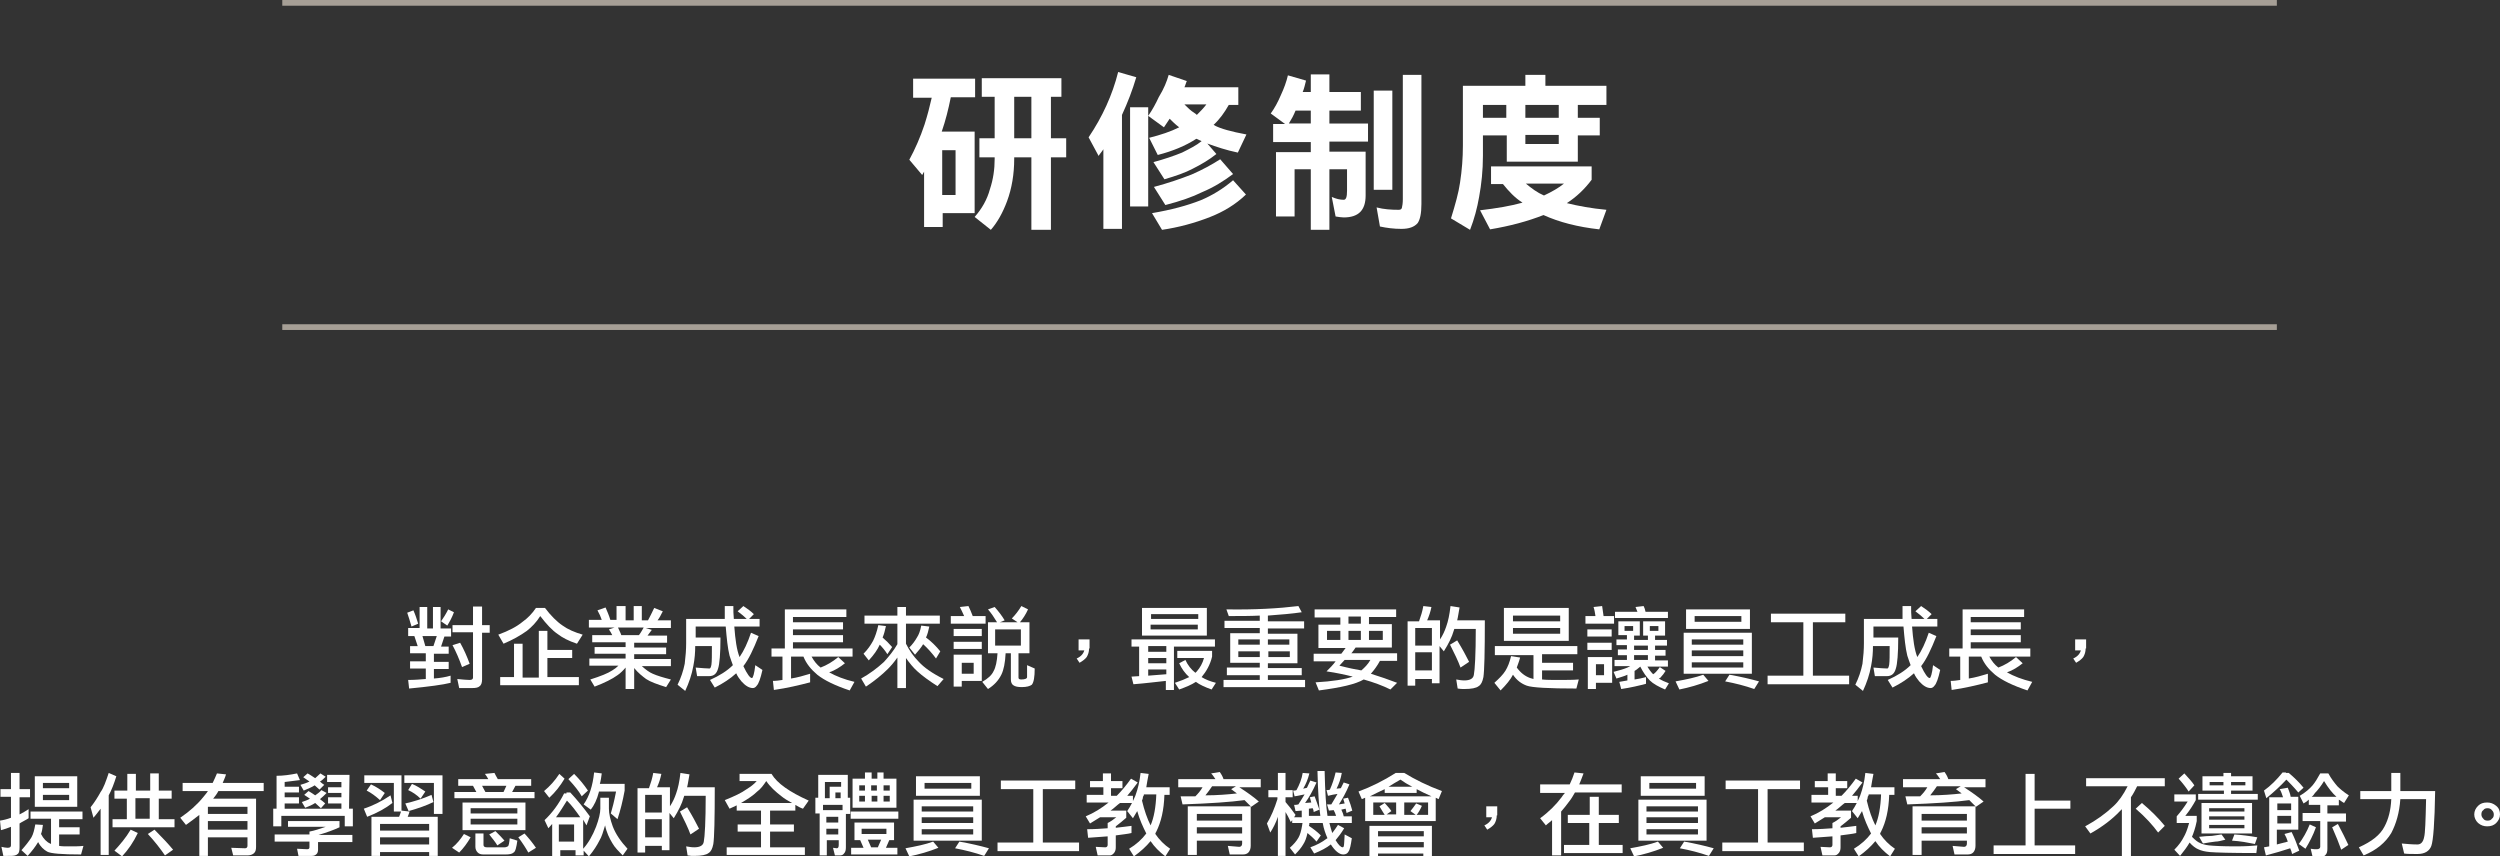 <?xml version="1.0" encoding="UTF-8"?>
<!-- Generator: Adobe Illustrator 21.0.2, SVG Export Plug-In . SVG Version: 6.00 Build 0)  -->
<svg version="1.1" id="圖層_1" xmlns="http://www.w3.org/2000/svg" xmlns:xlink="http://www.w3.org/1999/xlink" x="0px" y="0px" width="524.3px" height="179.6px" viewBox="0 0 524.3 179.6" style="enable-background:new 0 0 524.3 179.6;" xml:space="preserve">
<rect x="0" y="0" width="524.3" height="179.6" fill="#333333" stroke="none"/>
<style type="text/css">
	.st0{fill:#FFFFFF;}
	.st1{fill:#A69F96;}
</style>
<g>
	<g>
		<path class="st0" d="M191.4,16.5h13.1v3.9h-5.1c-0.5,2.5-1.1,4.9-1.9,7.2h6.9v17.1h-6.7v2.9h-3.9V36c-0.1,0.2-0.3,0.5-0.4,0.7    l-2.7-3.2c1.2-2.2,2.3-4.7,3.2-7.4c0.6-1.9,1.1-3.8,1.5-5.6h-3.9V16.5z M197.6,40.9h2.8v-9.4h-2.8V40.9z M205.9,16.4h16.7v3.9    h-2.2V29h3.2v4h-3.2v15.2h-4.1V33h-3.6v0.3c0,3.2-0.5,6.2-1.5,8.9c-0.9,2.4-2,4.4-3.4,6l-3.4-2.7c1.5-1.7,2.6-3.6,3.2-5.8    c0.7-2.1,1-4.2,1-6.4V33h-3.2v-4h3.2v-8.7h-2.7V16.4z M216.3,29v-8.7h-3.6V29H216.3z"/>
		<path class="st0" d="M234.5,15.1l3.8,1.1c-0.8,2.7-1.8,5.3-3,7.9V48h-3.9V31.3c-0.3,0.5-0.7,0.9-1,1.4l-2.1-3.9    C231.2,24.5,233.3,19.9,234.5,15.1z M237,22.5h3.8v20.8H237V22.5z M245.1,15.7l3.8,1.3c-0.2,0.4-0.3,0.9-0.5,1.3h11.3v3.7h-2    c-0.9,1.6-1.9,3-3.2,4.2c0.1,0,0.2,0,0.2,0.1c1.3,0.7,3.5,1.3,6.7,1.9l-1.8,3.8c-2.4-0.5-4.5-1.2-6.4-1.9c0,0,0,0,0,0l1.9,2.2    c-1.5,1.2-3.2,2.2-5,3.1c-1.5,0.8-3.5,1.5-5.9,2.2l-2.3-3.6c2.2-0.6,4.3-1.3,6-2c1.6-0.8,3-1.5,4.1-2.4c-0.4-0.2-0.7-0.3-1.1-0.5    c-2.3,1.5-5,2.6-8.1,3.4l-1.8-3.6c2.4-0.6,4.5-1.3,6.3-2.2c-0.8-0.6-1.4-1.2-2-1.8c-0.4,0.6-0.8,1.2-1.2,1.8l-3.3-2.4    c0.9-1.3,1.6-2.6,2.2-3.9C244.1,18.6,244.7,17.1,245.1,15.7z M258.6,37.8l2.7,3c-2.2,2.1-4.7,3.6-7.5,4.7    c-3.3,1.3-6.7,2.2-10.1,2.7l-2.1-3.5c4.1-0.7,7.4-1.6,10.2-2.7C254.2,41,256.5,39.6,258.6,37.8z M255.9,33.4l2.7,3.1    c-2,1.5-4.1,2.8-6.5,3.8c-2,1-4.6,1.9-7.7,2.7l-2.4-3.8c3-0.8,5.6-1.7,7.9-2.6C252.2,35.6,254.2,34.5,255.9,33.4z M248.4,21.9    c0.7,0.7,1.3,1.3,2.1,1.8c0.2,0.1,0.4,0.3,0.5,0.4c0.7-0.7,1.4-1.4,2-2.2H248.4z"/>
		<path class="st0" d="M270.1,15.8l3.8,1.1c-0.2,0.8-0.4,1.7-0.7,2.4h1.7v-3.7h3.9v3.7h6.6v3.9h-6.6v2.7h8.1v3.8h-8.1v2.1h7.6V41    c0,3.1-1.5,4.6-4.6,4.6c-0.5,0-1-0.1-1.7-0.2l-0.8-4.1c0.9,0.4,1.7,0.6,2.5,0.6c0.5,0,0.7-0.6,0.7-1.9v-4.5h-3.7v12.7h-3.9V35.5    h-3.4v9.9h-3.9V31.9h7.3v-2.1H267v-3.8h2.5l-3-2.2c0.8-1.1,1.5-2.4,2.1-3.8C269.3,18.5,269.8,17.1,270.1,15.8z M274.9,25.9v-2.7    h-3.2c-0.4,1-0.9,1.9-1.4,2.7H274.9z M288.1,19h3.9v20.8h-3.9V19z M294.2,15.7h3.9v27.1c0,2-0.3,3.3-0.8,4    c-0.7,0.8-1.8,1.2-3.4,1.2c-1.6,0-3.1-0.2-4.5-0.5l-0.7-4c1.5,0.4,3.1,0.5,4.6,0.5c0.4,0,0.6-0.1,0.7-0.4c0.1-0.4,0.2-1,0.2-1.8    V15.7z"/>
		<path class="st0" d="M319.9,15.7h4.2V18h12.8v4h-6v2.7h4.6v3.7h-4.6v5.5h-14.9v-5.5H311v4.3c0,3-0.3,5.9-0.8,8.6    c-0.4,2.3-1,4.6-1.9,6.9l-4-2.4c0.9-2.9,1.6-5.4,1.9-7.5c0.4-2.6,0.6-5.2,0.6-7.8V18h13.1V15.7z M315.2,38.6h-2.5v-3.7h21.1v2.8    c-1.5,2-3.2,3.6-5.2,4.9c2.4,0.6,5.1,1.1,8.3,1.4l-1.5,4.1c-4.5-0.5-8.4-1.5-11.7-3c-3.3,1.3-7,2.3-11.2,3l-2.1-4    c3.4-0.4,6.4-0.9,8.9-1.6C317.7,41.5,316.4,40.1,315.2,38.6z M315.9,24.7V22H311v2.7H315.9z M326.9,24.7V22h-7v2.7H326.9z     M319.9,28.3v1.9h7v-1.9H319.9z M323.8,41c1.7-0.8,3.1-1.6,4.2-2.5H320C321.2,39.5,322.4,40.4,323.8,41z"/>
	</g>
	<g>
		<g>
			<path class="st0" d="M86.7,128c0.4,0.9,0.7,1.8,1,2.8l-1.4,0.6c-0.3-1.1-0.6-2-0.9-2.9L86.7,128z M88,127.3h1.6v4.5h1.2v-4.5h1.6     v4.5h2.2v1.7h-1.4l-0.7,2.1h1.6v1.5H91v1.7h3.1v1.5H91v2c1.3-0.1,2.5-0.3,3.5-0.6v1.5c-1.6,0.4-4.5,0.8-8.7,1.2l-0.2-1.8     c1.3,0,2.5-0.1,3.7-0.2v-2.2H86v-1.5h3.3V137H86v-1.5h1.6l-0.7-2.1h-1.3v-1.7H88V127.3z M89.2,135.5h1.7l0.7-2.1h-3L89.2,135.5z      M94,127.8l1.2,0.6c-0.4,1.1-0.9,2-1.4,2.8l-1.3-0.9C93,129.6,93.5,128.8,94,127.8z M96.5,134.8c0.8,1.4,1.4,2.8,2,4.4l-1.6,0.7     c-0.6-1.7-1.3-3.3-2-4.6L96.5,134.8z M94.9,131.1h4.3v-3.9h1.9v3.9h1.6v1.6h-1.6v9.8c0,0.7-0.2,1.2-0.5,1.4     c-0.3,0.3-0.8,0.4-1.6,0.4h-2.7l-0.4-1.9c1.1,0.1,1.9,0.2,2.6,0.2c0.5,0,0.7-0.2,0.7-0.5v-9.5h-4.3V131.1z"/>
			<path class="st0" d="M113.3,127.5h1c1.2,1.6,2.5,2.9,3.7,3.7c1.1,0.8,2.5,1.4,4.2,1.9L121,135c-1.8-0.6-3.1-1.3-4-2     c-1.2-0.8-2.4-2.1-3.7-3.8c-0.8,1.3-1.8,2.3-2.8,3.1c-1.4,1-3,1.9-4.9,2.7l-1.1-1.9c2.2-0.8,3.9-1.7,5.1-2.7c1-0.7,2-1.7,2.8-2.9     H113.3z M112.9,132.3h1.9v4h5.2v1.7h-5.2v4h6.6v1.7h-16.5V142h2.9V135h1.8v7.1h3.4V132.3z"/>
			<path class="st0" d="M129.5,127.1h1.7v3h1.7v-3h1.7v3h1.3c0.4-0.7,0.8-1.6,1.3-2.6l1.8,0.7c-0.4,0.8-0.7,1.4-1.1,1.9h2.8v1.6     h-5.3l1.3,0.4c-0.3,0.4-0.6,0.8-0.9,1.2h4.1v1.5H133v1h6.7v1.4H133v1h7.7v1.5h-6.1c0.9,0.8,1.6,1.3,2.3,1.6     c0.9,0.4,2.2,0.8,3.8,1.2l-1,1.6c-1.9-0.6-3.3-1.1-4.2-1.7c-0.8-0.6-1.7-1.3-2.5-2.3v4.4h-1.8V140c-0.5,0.6-1.1,1.2-1.7,1.6     c-1.1,0.8-2.7,1.6-4.8,2.4l-0.9-1.5c2.2-0.7,3.7-1.3,4.6-1.9c0.5-0.3,0.9-0.6,1.3-1h-6.1v-1.5h7.6v-1h-6.5v-1.4h6.5v-1h-7v-1.5     h4.2c-0.2-0.4-0.4-0.8-0.7-1.2l1.2-0.4h-5.4v-1.6h2.7c-0.2-0.6-0.5-1.3-0.9-2l1.7-0.6c0.3,0.7,0.7,1.6,1,2.6h1.3V127.1z      M130.3,133.2h3.7c0.4-0.5,0.7-1.1,1-1.6h-5.4C129.8,132.1,130.1,132.6,130.3,133.2z"/>
			<path class="st0" d="M159.3,129.7v1.7h-5.3c0.2,2.7,0.5,4.9,1.1,6.4c0.9-1.3,1.7-3,2.4-5.1l1.6,0.7c-1.1,2.8-2.1,4.9-3.2,6.3     c0.8,1.7,1.4,2.5,1.8,2.5c0.2,0,0.5-0.9,0.7-2.7l1.5,1c-0.4,1.8-0.8,2.9-1.2,3.3c-0.2,0.3-0.5,0.5-0.8,0.5     c-0.8,0-1.6-0.5-2.4-1.4c-0.4-0.5-0.8-1-1.1-1.7c-1.2,1.1-2.7,2.1-4.5,3l-1-1.6c2-0.9,3.6-1.9,4.8-3.1c-0.2-0.6-0.5-1.3-0.7-2     c-0.4-1.6-0.6-3.7-0.8-6.1h-6.3v2.3h5.2c0,3.4-0.2,5.6-0.5,6.5c-0.3,1.1-0.9,1.6-1.9,1.6h-2.5l-0.3-1.8c1.3,0.1,2.2,0.2,2.9,0.2     c0.2,0,0.3-0.3,0.4-0.8c0.1-0.7,0.1-2,0.1-3.9h-3.5c0,1.3-0.1,2.7-0.4,4.2c-0.3,1.7-0.9,3.5-1.7,5.2l-1.6-1.3     c0.7-1.4,1.2-2.9,1.5-4.4c0.2-1.6,0.3-3,0.3-4.3v-5.1h8.1c0-0.8,0-1.7,0-2.7h1.8c0,0.9,0,1.8,0.1,2.7h2.7c-0.5-0.5-1.1-1-1.9-1.6     l1.2-1.1c0.9,0.6,1.6,1.1,2.2,1.7l-1,1H159.3z"/>
			<path class="st0" d="M177.5,127.7v1.7h-11.2v1.1h10.5v1.5h-10.5v1.2h10.5v1.5h-10.5v1.3h12.5v1.7h-8.6c0.5,0.9,1.1,1.7,1.9,2.3     c1.3-0.5,2.5-1.2,3.7-2.2l1.4,1.3c-1,0.8-2.1,1.5-3.3,1.9c1.4,0.8,3.2,1.5,5.3,2l-1,1.8c-3-1-5.3-2.1-6.8-3.3     c-1.3-1.1-2.3-2.3-2.9-3.8h-2.6v4.6c1.3-0.2,2.7-0.6,4-1v1.8c-2.3,0.6-4.8,1.2-7.6,1.6l-0.2-1.9c0.7,0,1.3-0.1,2-0.2v-4.9h-2.3     v-1.7h2.8v-8.2H177.5z"/>
			<path class="st0" d="M181.3,129.1h6.9v-1.8h1.8v1.8h7.1v1.7h-7.1v4.2c0.7,1.4,1.6,2.7,2.7,3.8c1.1,1.2,2.8,2.4,5.2,3.6l-1.3,1.5     c-1.7-1.1-3.1-2.1-4.2-3.1c-0.9-0.8-1.7-1.8-2.4-2.8v6.3h-1.8v-6.4c-0.7,1-1.4,1.8-2,2.4c-1.2,1.2-2.8,2.5-4.6,3.7l-1-1.7     c1.8-1,3.4-2.2,4.8-3.5c1-1.1,2-2.3,2.8-3.7v-4.3h-6.9V129.1z M184.2,131.1l1.6,0.2c-0.2,0.9-0.4,1.7-0.7,2.4     c0.7,0.6,1.4,1.3,2,2l-1,1.5c-0.5-0.8-1.1-1.5-1.6-2c-0.5,1.1-1.2,2.1-2.3,3.3l-1.1-1.4c0.9-0.9,1.5-1.8,2-2.7     C183.5,133.6,183.9,132.5,184.2,131.1z M193.2,131.2l1.7,0.2c-0.2,0.9-0.4,1.7-0.7,2.3c1.1,0.8,2.1,1.8,3,2.9l-0.9,1.5     c-0.9-1.2-1.8-2.2-2.7-3c-0.4,0.7-1,1.4-1.7,2.2l-1.2-1.5c0.7-0.7,1.2-1.4,1.6-2.1C192.7,133.1,193,132.3,193.2,131.2z"/>
			<path class="st0" d="M203.1,127.1c0.3,0.6,0.6,1.3,0.9,2.1h2.7v1.6h-7.3v-1.6h2.8c-0.3-0.7-0.6-1.3-0.9-1.9L203.1,127.1z      M200,131.9h5.9v1.5H200V131.9z M200,134.6h5.9v1.5H200V134.6z M205.9,137.4v5.4h-4.2v1.2H200v-6.7H205.9z M201.7,141.3h2.5V139     h-2.5V141.3z M208.6,127.3c0.8,0.9,1.5,1.8,2.1,2.8l-1,0.4h3.7l-1.2-0.8c0.7-0.7,1.4-1.6,2-2.6l1.4,0.7c-0.5,1.1-1.1,2-1.7,2.7h2     v6.5h-2.3v5.1c0,0.3,0.2,0.4,0.6,0.4c0.8,0,1.2-0.2,1.2-0.5v-2.5l1.6,0.7c0,1.8-0.2,2.9-0.6,3.4c-0.4,0.3-1.1,0.5-2.1,0.5     c-0.8,0-1.4-0.1-1.8-0.4c-0.3-0.2-0.5-0.6-0.5-1.2V137h-1.1c-0.1,2-0.4,3.5-0.9,4.5c-0.6,1.2-1.5,2.2-2.8,3l-1.2-1.5     c1.2-0.7,2-1.4,2.4-2.3c0.4-0.7,0.7-2,0.8-3.7h-2v-6.5h1.9c-0.6-1-1.2-1.9-1.9-2.7L208.6,127.3z M214.1,135.5V132h-5.4v3.4H214.1     z"/>
			<path class="st0" d="M228.4,136c0,0.7-0.2,1.3-0.5,1.8c-0.3,0.4-0.8,0.8-1.5,1.2l-0.6-0.9c0.9-0.4,1.4-1,1.6-1.7h-1.2v-2.3h2.3     V136z"/>
			<path class="st0" d="M237.4,134.1h17.4v1.5h-8.6v9.1h-1.7v-1.9c-2,0.2-4.2,0.5-6.8,0.7l-0.4-1.6c0.5,0,1.1-0.1,1.6-0.1v-6.2h-1.6     V134.1z M239.5,127.5h13.6v5.8h-13.6V127.5z M240.8,136.7h3.8v-1.2h-3.8V136.7z M240.8,139.1h3.8V138h-3.8V139.1z M240.8,141.7     c1.3-0.1,2.6-0.2,3.8-0.3v-1h-3.8V141.7z M241.4,129.8h9.9v-1h-9.9V129.8z M251.2,132v-1h-9.9v1H251.2z M246.9,136.5h7.3v1.2     c-0.4,1.7-1.2,3.1-2.2,4.3c0.8,0.5,1.8,0.9,3,1.2l-0.9,1.4c-1.4-0.5-2.5-1-3.3-1.6c-0.9,0.6-2.1,1.1-3.5,1.6l-0.9-1.4     c1.2-0.4,2.2-0.8,3-1.2c-0.9-0.8-1.6-1.8-2.1-2.9l1.3-0.7c0.5,1.1,1.2,2,2.1,2.7c0.1-0.1,0.2-0.2,0.3-0.3     c0.7-0.8,1.2-1.7,1.5-2.8h-5.6V136.5z"/>
			<path class="st0" d="M272.3,127.1l0.7,1.3c-2,0.3-4.4,0.5-7.1,0.7v1.2h7.6v1.5h-7.6v1.1h6.2v6.2h-6.2v1h7.1v1.5h-7.1v1h7.8v1.5     h-17.1v-1.5h7.6v-1h-6.9V140h6.9v-1H258v-6.2h6.2v-1.1h-7.4v-1.5h7.4v-1.1c-2,0.1-4.1,0.1-6.5,0.1l-0.5-1.4     C263.2,127.9,268.2,127.6,272.3,127.1z M259.7,135.2h4.5v-1.1h-4.5V135.2z M264.2,137.8v-1.2h-4.5v1.2H264.2z M265.9,134.1v1.1     h4.5v-1.1H265.9z M270.5,137.8v-1.2h-4.5v1.2H270.5z"/>
			<path class="st0" d="M275.6,127.8h17.2v1.6h-5.7v1.5h4.8v4.9h-7.6c-0.3,0.4-0.6,0.9-0.9,1.2h9.6v1.6h-3.6     c-0.6,1.1-1.2,1.9-1.9,2.7c1.9,0.6,3.7,1.2,5.5,1.9l-1.4,1.4c-1.6-0.8-3.5-1.5-5.6-2.1c-1.7,1-4.8,1.7-9.4,2.3l-0.7-1.7     c3.5-0.2,6.1-0.6,7.8-1.2c-1.6-0.4-3.4-0.8-5.5-1.1c0.7-0.7,1.4-1.4,1.9-2.1h-4.6v-1.6h5.8c0.3-0.4,0.6-0.8,0.9-1.2h-5.7v-4.9     h4.6v-1.5h-5.4V127.8z M281.1,134.2v-1.9h-2.8v1.9H281.1z M285.5,140.6c0.7-0.6,1.4-1.3,1.9-2.2h-5.4c-0.4,0.4-0.7,0.8-1.1,1.2     C282.8,140.1,284.3,140.4,285.5,140.6z M285.4,130.8v-1.5h-2.6v1.5H285.4z M285.4,134.2v-1.9h-2.6v1.9H285.4z M290,134.2v-1.9     h-2.9v1.9H290z"/>
			<path class="st0" d="M298.5,127.1l1.7,0.2c-0.2,1-0.5,1.9-0.9,2.8h2.7v4c0.6-0.9,1-1.8,1.3-2.7c0.4-1.1,0.7-2.5,0.9-4.3l1.9,0.3     c-0.2,1-0.3,1.9-0.5,2.7h5.8c0,6.7-0.1,10.6-0.3,11.9c-0.2,1-0.5,1.6-1,1.9c-0.5,0.4-1.5,0.6-3,0.6c-0.4,0-0.9,0-1.4-0.1     l-0.3-1.9c0.6,0.1,1.1,0.2,1.7,0.2c1.2,0,1.9-0.4,2-1.2c0.2-1,0.4-4.2,0.4-9.6H305c0,0.1-0.1,0.2-0.1,0.3     c-0.4,1.4-1.1,2.8-2.1,4.4l-0.9-1.1v7.8h-1.6v-0.9h-3.5v1.4h-1.6v-13.5h2.4C298,129.2,298.3,128.2,298.5,127.1z M296.8,135.4h3.5     v-3.7h-3.5V135.4z M296.8,140.6h3.5v-3.8h-3.5V140.6z M305.6,134.3c1.1,1.8,1.9,3.3,2.5,4.5l-1.8,1.2c-0.5-1.4-1.3-3-2.2-4.8     L305.6,134.3z"/>
			<path class="st0" d="M313.5,135.5h17.3v1.7h-7.4v1.8h6.5v1.6h-6.5v1.9c0.9,0.1,2,0.1,3.3,0.1c1.8,0,3.2,0,4.4-0.1l-0.5,1.9     c-5.8,0-9.3-0.2-10.4-0.6c-1.1-0.4-2.1-1.1-2.9-2.3c-0.5,1-1.4,2.1-2.6,3.3l-1.3-1.6c1-0.9,1.8-1.7,2.3-2.5     c0.5-0.8,0.9-1.8,1.2-3.1l1.9,0.3c-0.2,0.8-0.5,1.5-0.7,2.1c0.8,1.1,1.7,1.8,2.8,2.2c0.2,0.1,0.5,0.1,0.7,0.2v-5h-8.1V135.5z      M315.4,127.5H329v6.9h-13.6V127.5z M317.3,130.3h9.9v-1.2h-9.9V130.3z M327.2,132.9v-1.2h-9.9v1.2H327.2z"/>
			<path class="st0" d="M336,127.1c0.1,0.6,0.2,1.3,0.3,2.1h2.2v1.6h-6v-1.6h2.1c-0.1-0.7-0.2-1.3-0.4-1.9L336,127.1z M332.9,132     h5.1v1.5h-5.1V132z M332.9,134.8h5.1v1.5h-5.1V134.8z M338.1,137.8v5.4h-3.4v1.3H333v-6.7H338.1z M334.7,141.6h1.7v-2.3h-1.7     V141.6z M339.3,130.3h4.6v3h-1.2v0.9h2.9v-0.9h-1v-3h4.6v3h-2.1v0.9h2.5v1.2h-2.5v0.9h2.2v1.2h-2.2v1h2.7v1.3h-4.3     c0.4,0.7,0.8,1.2,1.2,1.6c0.2-0.1,0.4-0.3,0.6-0.5c0.2-0.2,0.5-0.6,0.8-1l1.2,0.8c-0.3,0.5-0.6,0.9-0.9,1.2     c-0.1,0.2-0.3,0.3-0.5,0.4c0.6,0.4,1.3,0.7,2.1,1l-0.8,1.3c-1.4-0.6-2.5-1.2-3.2-1.9c-0.7-0.7-1.4-1.7-2-2.9     c-0.4,0.3-0.8,0.7-1.2,0.9v1.8c0.8-0.1,1.6-0.3,2.4-0.5v1.4c-1.5,0.4-3.2,0.8-5.2,1.1l-0.4-1.5c0.6-0.1,1.1-0.2,1.7-0.3v-1.2     c-0.6,0.3-1.4,0.5-2.3,0.8l-0.6-1.4c1.2-0.3,2.2-0.6,2.9-0.9c0.2-0.1,0.4-0.2,0.6-0.3h-3.3v-1.3h2.6v-1h-1.9v-1.2h1.9v-0.9h-2.2     v-1.2h2.2v-0.9h-1.8V130.3z M344.7,127.1c0.2,0.4,0.3,0.7,0.4,1.2h4.7v1.3h-11.1v-1.3h4.7c-0.1-0.3-0.3-0.7-0.4-1L344.7,127.1z      M342.5,132.3v-1h-1.8v1H342.5z M345.6,136.3v-0.9h-2.9v0.9H345.6z M345.6,138.4v-1h-2.9v1H345.6z M347.8,132.3v-1H346v1H347.8z"/>
			<path class="st0" d="M357.2,141.5l1.1,1.3c-2,0.8-4.1,1.4-6.1,1.8l-0.8-1.7C353.6,142.5,355.6,142.1,357.2,141.5z M353.1,132.7     h14.3v8.6h-14.3V132.7z M353.6,127.8H367v4.1h-13.4V127.8z M354.8,135.2h10.8v-1.1h-10.8V135.2z M354.8,137.6h10.8v-1.2h-10.8     V137.6z M365.6,140v-1.1h-10.8v1.1H365.6z M365.2,130.4v-1.2h-9.8v1.2H365.2z M362.7,141.5c2.3,0.4,4.4,0.9,6.2,1.4l-1,1.6     c-2-0.7-4-1.2-6.1-1.6L362.7,141.5z"/>
			<path class="st0" d="M371.4,128.7H387v1.8h-6.8v11.2h7.6v1.8h-17.1v-1.8h7.5v-11.2h-6.8V128.7z"/>
			<path class="st0" d="M406.3,129.7v1.7h-5.3c0.2,2.7,0.5,4.9,1.1,6.4c0.9-1.3,1.7-3,2.4-5.1l1.6,0.7c-1.1,2.8-2.1,4.9-3.2,6.3     c0.8,1.7,1.4,2.5,1.8,2.5c0.2,0,0.5-0.9,0.7-2.7l1.5,1c-0.4,1.8-0.8,2.9-1.2,3.3c-0.2,0.3-0.5,0.5-0.8,0.5     c-0.8,0-1.6-0.5-2.4-1.4c-0.4-0.5-0.8-1-1.1-1.7c-1.2,1.1-2.7,2.1-4.5,3l-1-1.6c2-0.9,3.6-1.9,4.8-3.1c-0.2-0.6-0.5-1.3-0.7-2     c-0.4-1.6-0.6-3.7-0.8-6.1h-6.3v2.3h5.2c0,3.4-0.2,5.6-0.5,6.5c-0.3,1.1-0.9,1.6-1.9,1.6h-2.5l-0.3-1.8c1.3,0.1,2.2,0.2,2.9,0.2     c0.2,0,0.3-0.3,0.4-0.8c0.1-0.7,0.1-2,0.1-3.9h-3.5c0,1.3-0.1,2.7-0.4,4.2c-0.3,1.7-0.9,3.5-1.7,5.2l-1.6-1.3     c0.7-1.4,1.2-2.9,1.5-4.4c0.2-1.6,0.3-3,0.3-4.3v-5.1h8.1c0-0.8,0-1.7,0-2.7h1.8c0,0.9,0,1.8,0.1,2.7h2.7c-0.5-0.5-1.1-1-1.9-1.6     l1.2-1.1c0.9,0.6,1.6,1.1,2.2,1.7l-1,1H406.3z"/>
			<path class="st0" d="M424.5,127.7v1.7h-11.2v1.1h10.5v1.5h-10.5v1.2h10.5v1.5h-10.5v1.3h12.5v1.7h-8.6c0.5,0.9,1.1,1.7,1.9,2.3     c1.3-0.5,2.5-1.2,3.7-2.2l1.4,1.3c-1,0.8-2.1,1.5-3.3,1.9c1.4,0.8,3.2,1.5,5.3,2l-1,1.8c-3-1-5.3-2.1-6.8-3.3     c-1.3-1.1-2.3-2.3-2.9-3.8h-2.6v4.6c1.3-0.2,2.7-0.6,4-1v1.8c-2.3,0.6-4.8,1.2-7.6,1.6l-0.2-1.9c0.7,0,1.3-0.1,2-0.2v-4.9h-2.3     v-1.7h2.8v-8.2H424.5z"/>
			<path class="st0" d="M437.4,136c0,0.7-0.2,1.3-0.5,1.8c-0.3,0.4-0.8,0.8-1.5,1.2l-0.6-0.9c0.9-0.4,1.4-1,1.6-1.7h-1.2v-2.3h2.3     V136z"/>
			<path class="st0" d="M0.1,165.5h2.2v-3.4h1.8v3.4h2.2v1.7H4.1v3.6c0.6-0.3,1.3-0.7,1.9-1.1v1.9c-0.6,0.4-1.3,0.7-1.9,1.1v5     c0,0.7-0.1,1.2-0.4,1.4c-0.3,0.3-0.8,0.4-1.5,0.4H0.7l-0.4-1.9c0.5,0.1,0.9,0.2,1.3,0.2c0.5,0,0.7-0.2,0.7-0.5v-3.9     c-0.7,0.3-1.4,0.5-2.1,0.7L0,172.1c0.7-0.1,1.5-0.3,2.3-0.6v-4.4H0.1V165.5z M6.4,170.2h10.9v1.6h-4.9v1.7h4.3v1.5h-4.3v2.4     c0.6,0.1,1.2,0.1,2,0.1c1.2,0,2.3,0,3.1-0.1l-0.5,1.8c-4,0-6.4-0.2-7.1-0.6c-0.7-0.4-1.4-1-1.9-2c-0.6,1-1.3,1.9-2.2,2.9     l-1.3-1.2c0.9-1,1.6-1.9,2.1-2.7c0.4-0.7,0.6-1.6,0.8-2.7L9,173c-0.1,0.8-0.2,1.4-0.4,1.9c0.5,1,1.2,1.7,1.9,2     c0.1,0,0.1,0.1,0.2,0.1v-5.3H6.4V170.2z M7.3,162.8h8.9v6.4H7.3V162.8z M9,165.3h5.5v-1.1H9V165.3z M14.5,167.8v-1.1H9v1.1H14.5z     "/>
			<path class="st0" d="M22.8,162.1l1.6,0.7c-0.5,1.6-1,2.9-1.6,4v12.5h-1.7v-9.7c-0.5,0.7-1,1.3-1.5,1.9l-0.6-2.2     c0.8-1,1.5-2.1,2.1-3.2C21.7,165.3,22.2,163.9,22.8,162.1z M24,165.8h2.7v-3.5h1.8v3.5h3v-3.6h1.8v3.6h2.7v1.7h-2.7v4.3h3.3v1.7     H23.6v-1.7h3v-4.3H24V165.8z M27.4,174l1.5,0.7c-0.9,1.9-2,3.5-3.3,4.9l-1.6-1.2C25.2,177.1,26.4,175.7,27.4,174z M28.4,171.7h3     v-4.3h-3V171.7z M32.4,174c1.6,1.6,2.9,3,3.9,4.2l-1.7,1.2c-0.9-1.3-2.1-2.9-3.6-4.5L32.4,174z"/>
			<path class="st0" d="M38.3,164.2h6.3c0.3-0.6,0.6-1.3,0.9-2l1.9,0.2c-0.2,0.7-0.5,1.3-0.7,1.8h8.6v1.7h-9.5     c-0.3,0.6-0.7,1.1-1.1,1.6h9v10.1c0,0.6-0.1,1-0.4,1.3c-0.3,0.3-0.8,0.5-1.4,0.5h-3l-0.4-1.6l2.9,0.1c0.3,0,0.5-0.2,0.5-0.5v-1.8     h-8.3v3.9h-1.8v-8.6c-0.9,0.7-1.8,1.4-2.8,2.1l-1.2-1.5c1.9-1.3,3.5-2.7,4.8-4.3c0.3-0.4,0.7-0.8,1-1.3h-5.3V164.2z M43.6,170.7     h8.3v-1.5h-8.3V170.7z M43.6,174h8.3v-1.8h-8.3V174z"/>
			<path class="st0" d="M62.3,162.2l0.6,1.4c-0.7,0.1-1.7,0.2-3.2,0.4v1h3v1.2h-3v1h3v1.3h-3v1.1h11.9v-1.1h-2.8v-1.3h2.8v-0.9h-2.8     v-1.2h2.8V164h-3v-1.5h4.7l-0.1,7.1h0.8v3.7h-1.7v-2.2H59v2.2h-1.7v-3.7H58v-6.9C59.4,162.7,60.8,162.5,62.3,162.2z M60.4,172.2     h10.8v1.3c-1.3,0.6-2.7,1.1-4.4,1.6h7.1v1.5h-7.2v1.6c0,0.4-0.1,0.7-0.3,0.9c-0.3,0.3-0.6,0.4-1,0.4h-2.8l-0.3-1.5     c0.7,0,1.4,0.1,2.1,0.1c0.3,0,0.5-0.1,0.5-0.4v-1.2h-7.3v-1.5h7.3v-0.6c1.1-0.2,2.2-0.6,3.4-1h-7.9V172.2z M67.2,162.2l1.1,0.7     c-0.4,0.4-0.8,0.8-1.2,1c0.3,0.3,0.6,0.5,0.9,0.7l-1,1c-0.3-0.3-0.7-0.6-1-0.9c-0.6,0.4-1.4,0.7-2.3,1.1l-0.7-1.2     c0.7-0.2,1.3-0.4,1.9-0.7c-0.4-0.3-0.9-0.6-1.3-0.9l0.9-0.8c0.6,0.3,1.1,0.7,1.6,1C66.4,162.9,66.8,162.6,67.2,162.2z      M67.4,165.7l1.1,0.6c-0.5,0.5-0.9,0.9-1.4,1.3c0.4,0.3,0.8,0.6,1.1,0.9l-0.9,1c-0.4-0.4-0.8-0.7-1.2-1.1c-0.6,0.4-1.3,0.7-2.1,1     l-0.7-1.2c0.6-0.2,1.2-0.4,1.7-0.7c-0.4-0.3-0.8-0.5-1.2-0.8l0.9-0.8c0.5,0.3,1,0.6,1.4,0.9C66.5,166.5,67,166.2,67.4,165.7z"/>
			<path class="st0" d="M76.3,162.6h7.9v7.4l1.7,0.2c-0.1,0.4-0.3,0.8-0.4,1.1h6.3v8.2H90v-0.8H79.7v0.8h-1.8v-8.2h5.8     c0.1-0.3,0.3-0.7,0.4-1.1h-1.5v-6h-6.2V162.6z M81.9,166.8l0.4,1.6c-1.4,1.1-3.2,2.1-5.3,2.9l-0.7-1.7     C78.1,169,80,168.1,81.9,166.8z M77.8,164.5c1.1,0.5,2,1.1,2.9,1.8l-1,1.5c-0.9-0.8-1.8-1.5-2.8-2L77.8,164.5z M79.7,174.2H90     v-1.4H79.7V174.2z M79.7,177.1H90v-1.5H79.7V177.1z M84.9,162.6h7.9v8.1h-1.8v-6.5h-6.2V162.6z M90.5,166.7l0.4,1.5     c-1.4,0.7-3.1,1.3-5.2,1.9l-0.7-1.6C86.8,168.1,88.7,167.5,90.5,166.7z M86.4,164.4c1,0.4,1.9,1,2.8,1.6l-1,1.5     c-0.8-0.8-1.7-1.4-2.6-1.8L86.4,164.4z"/>
			<path class="st0" d="M97.3,174.9l1.4,0.7c-0.7,1.2-1.5,2.3-2.4,3.2l-1.5-1C95.8,177,96.6,176,97.3,174.9z M103.7,162.1     c0.2,0.4,0.4,0.8,0.7,1.3h7v1.4h-3.3l-0.7,1.3h4.7v1.3H95.3v-1.3h4.6l-0.7-1.3h-3.1v-1.4h6.3c-0.2-0.4-0.4-0.7-0.7-1.1     L103.7,162.1z M97,168.3h13.2v5.8H97V168.3z M98.7,170.6h9.8v-1.1h-9.8V170.6z M108.5,172.9v-1.2h-9.8v1.2H108.5z M99.7,174.8     h1.7v2.4c0,0.3,0.2,0.5,0.7,0.5h3.7c0.3,0,0.5-0.1,0.7-0.2c0.2-0.1,0.3-0.7,0.4-1.7l1.6,0.5c-0.2,1.4-0.4,2.3-0.8,2.5     c-0.3,0.3-0.9,0.4-1.7,0.4h-4.6c-0.5,0-0.9-0.1-1.2-0.4c-0.3-0.3-0.5-0.7-0.5-1.2V174.8z M101.8,166.1h3.8l0.6-1.3h-5.1     L101.8,166.1z M103.9,174.3c0.8,0.8,1.5,1.5,1.9,2l-1.5,1c-0.4-0.7-1-1.4-1.7-2.3L103.9,174.3z M110,174.8c1,1.1,1.8,2.1,2.4,3     l-1.6,1c-0.5-0.9-1.2-2-2.1-3.2L110,174.8z"/>
			<path class="st0" d="M118.8,166.2h0.8c1.4,1.5,2.8,3.2,4.1,5l-0.7,1.9c-0.2-0.4-0.5-0.8-0.7-1.2v6.1c1.1-1.2,2-2.8,2.7-4.6     c0.6-1.6,0.9-2.9,0.9-3.8v-2.3h1.8v2.3c0,1.1,0.3,2.3,0.8,3.7c0.6,1.6,1.7,3.2,3.1,4.7l-1,1.4c-0.9-0.9-1.7-1.7-2.2-2.6     c-0.6-1-1.2-2.2-1.5-3.7c-0.4,1.3-0.7,2.4-1.2,3.2c-0.5,1-1.2,2.1-2.2,3.3l-1.1-1.2v1h-1.7v-1.1h-3.2v1.4h-1.7v-6.9     c-0.3,0.3-0.5,0.6-0.8,0.9l-0.8-1.7c1.6-1.5,3-3.4,4.1-5.6H118.8z M117.3,162.3l1.1,1c-0.9,1.5-1.9,2.8-3.2,4l-1.1-1.4     C115.3,164.9,116.4,163.7,117.3,162.3z M116.6,171.4h5.1c-0.9-1.3-1.8-2.5-2.8-3.5C118.2,169,117.5,170.2,116.6,171.4z      M117.2,176.5h3.2v-3.6h-3.2V176.5z M120.4,162.3c1.2,1.2,2.1,2.3,2.9,3.5L122,167c-0.6-1.1-1.6-2.3-2.8-3.6L120.4,162.3z      M125.6,166.1c-0.4,1.6-1,2.8-1.7,3.7l-1.5-1.1c1.2-1.7,1.9-3.9,2.2-6.7l1.6,0.2c-0.1,0.8-0.2,1.5-0.4,2.2h5.2v1.4     c-0.4,2.2-0.9,4.2-1.5,6l-1.4-1.2c0.3-1,0.7-2.5,1.1-4.6H125.6z"/>
			<path class="st0" d="M137,162.1l1.7,0.2c-0.2,1-0.5,1.9-0.9,2.8h2.7v4c0.6-0.9,1-1.8,1.3-2.7c0.4-1.1,0.7-2.5,0.9-4.3l1.9,0.3     c-0.2,1-0.3,1.9-0.5,2.7h5.8c0,6.7-0.1,10.6-0.3,11.9c-0.2,1-0.5,1.6-1,1.9c-0.5,0.4-1.5,0.6-3,0.6c-0.4,0-0.9,0-1.4-0.1     l-0.3-1.9c0.6,0.1,1.1,0.2,1.7,0.2c1.2,0,1.9-0.4,2-1.2c0.2-1,0.4-4.2,0.4-9.6h-4.5c0,0.1-0.1,0.2-0.1,0.3     c-0.4,1.4-1.1,2.8-2.1,4.4l-0.9-1.1v7.8h-1.6v-0.9h-3.5v1.4h-1.6v-13.5h2.4C136.5,164.2,136.8,163.2,137,162.1z M135.3,170.4h3.5     v-3.7h-3.5V170.4z M135.3,175.6h3.5v-3.8h-3.5V175.6z M144.1,169.3c1.1,1.8,1.9,3.3,2.5,4.5l-1.8,1.2c-0.5-1.4-1.3-3-2.2-4.8     L144.1,169.3z"/>
			<path class="st0" d="M158.7,163.8h-3.6v-1.5h6.7c1.2,2,3.8,3.8,7.8,5.6l-1.2,1.7c-0.6-0.2-1.1-0.5-1.6-0.8v1.2h-5.3v2.9h5v1.5h-5     v3.3h7.3v1.6h-16.4v-1.6h7.2v-3.3h-4.9v-1.5h4.9V170h-5.1v-1.1c-0.5,0.2-1,0.5-1.5,0.7l-1-1.8c2-0.8,3.5-1.5,4.6-2.3     C157.4,165,158.1,164.5,158.7,163.8z M155.4,168.4h10.7c-0.9-0.5-1.6-0.9-2.2-1.4c-1.3-1-2.4-2-3.2-3.2c-0.6,0.9-1.2,1.7-1.9,2.2     C158,166.8,156.8,167.6,155.4,168.4z"/>
			<path class="st0" d="M177.8,162.5v4.8h0.5v3.4h-0.9v7c0,0.6-0.1,1-0.4,1.3c-0.2,0.3-0.5,0.4-0.9,0.4h-1l-0.4-1.6l0.8,0.1     c0.3,0,0.4-0.3,0.4-0.7v-1h-2.5v3.2h-1.5v-8.8H171v-3.3h0.6v-4.8H177.8z M172.6,169.9h4.1v-1.1h-4.1V169.9z M173,167.4h1V165h2.4     v-1H173V167.4z M173.3,172.5h2.5v-1.2h-2.5V172.5z M173.3,175h2.5v-1.2h-2.5V175z M175.2,167.4h1.1v-1.2h-1.1V167.4z      M178.4,170.2h10v1.5h-10V170.2z M179.2,172.5h8.3v3.7h-1l-0.7,1.6h2.4v1.4h-9.7v-1.4h2.6l-0.7-1.6h-1.2V172.5z M178.8,163.3h2.6     v-1.3h1.4v1.3h1.2v-1.3h1.3v1.3h2.7v6.1h-9.2V163.3z M180.2,165.8h1.2v-1.1h-1.2V165.8z M181.4,168.1v-1.2h-1.2v1.2H181.4z      M185.9,174.9v-1.1h-5.2v1.1H185.9z M182.7,177.7h1.4l0.7-1.6H182L182.7,177.7z M182.7,164.7v1.1h1.2v-1.1H182.7z M184,168.1     v-1.2h-1.2v1.2H184z M185.3,164.7v1.1h1.3v-1.1H185.3z M186.6,168.1v-1.2h-1.3v1.2H186.6z"/>
			<path class="st0" d="M195.7,176.5l1.1,1.3c-2,0.8-4.1,1.4-6.1,1.8l-0.8-1.7C192.1,177.5,194.1,177.1,195.7,176.5z M191.6,167.7     h14.3v8.6h-14.3V167.7z M192.1,162.8h13.4v4.1h-13.4V162.8z M193.3,170.2h10.8v-1.1h-10.8V170.2z M193.3,172.6h10.8v-1.2h-10.8     V172.6z M204.1,175v-1.1h-10.8v1.1H204.1z M203.7,165.4v-1.2h-9.8v1.2H203.7z M201.2,176.5c2.3,0.4,4.4,0.9,6.2,1.4l-1,1.6     c-2-0.7-4-1.2-6.1-1.6L201.2,176.5z"/>
			<path class="st0" d="M209.9,163.7h15.6v1.8h-6.8v11.2h7.6v1.8h-17.1v-1.8h7.5v-11.2h-6.8V163.7z"/>
			<path class="st0" d="M228.5,163.8h2.8v-1.6h1.7v1.6h2.4v1.5H233v1.6h1.2c1-1,2-2.2,3-3.6l1.4,0.8c-0.8,1.1-1.5,2-2.2,2.8h1.2v1.1     c0.2-0.5,0.5-1,0.6-1.4c0.4-1.1,0.8-2.6,1-4.5l1.7,0.2c-0.2,1.1-0.4,2-0.5,2.8h4.9v1.6h-1.1c-0.1,3.2-0.7,5.7-1.7,7.7     c-0.1,0.2-0.2,0.3-0.2,0.5c0.8,1.2,1.9,2.3,3.1,3.1l-1,1.6c-1.3-1-2.3-2-3.1-3.2c-0.9,1.1-2.1,2.2-3.5,3.2l-1-1.6     c1.5-0.9,2.7-2,3.6-3.2c-0.7-1.4-1.4-2.9-1.9-4.7c-0.3,0.5-0.6,1-0.9,1.5l-1.2-1.5c0.4-0.6,0.7-1.1,1-1.7h-2.5     c-0.1,0.1-0.3,0.2-0.4,0.3c-0.5,0.4-1,0.9-1.6,1.3h3.3v1.5c-0.7,0.6-1.4,1.2-2.2,1.8v0.3c1.2-0.1,2.3-0.3,3.3-0.4v1.5     c-0.8,0.2-1.9,0.3-3.3,0.5v2.5c0,0.5-0.1,0.8-0.3,1.1c-0.3,0.4-0.6,0.6-1,0.6h-2.5l-0.4-1.8c0.6,0,1.3,0.1,2,0.1     c0.3,0,0.5-0.2,0.5-0.5v-1.8c-1.2,0.1-2.6,0.2-4.1,0.3l-0.2-1.8c1.5,0,3-0.1,4.3-0.2v-1.1c0.6-0.3,1.2-0.7,1.8-1.2h-3.4     c-0.7,0.4-1.4,0.9-2.1,1.3l-0.9-1.5c1.7-0.7,3.3-1.7,4.8-2.9h-4.6v-1.6h3.5v-1.6h-2.8V163.8z M239.5,167.9     c0.5,2.1,1.1,3.8,1.8,5.2c0.7-1.6,1.1-3.8,1.2-6.5h-2.6c0,0.2-0.1,0.4-0.2,0.5C239.7,167.4,239.6,167.7,239.5,167.9z"/>
			<path class="st0" d="M255.8,161.9c0.3,0.4,0.6,0.9,0.8,1.5h7.8v1.7h-4.5c1.7,1.1,3.1,2.1,4.1,3l-1.6,1.1     c-0.4-0.4-0.9-0.9-1.4-1.4c-2.9,0.4-7.2,0.7-13,0.9l-0.4-1.7c1.1,0,2.1,0,3.1,0c0.6-0.6,1.1-1.2,1.5-1.9h-5.1v-1.7h7.8     c-0.3-0.4-0.5-0.8-0.9-1.2L255.8,161.9z M262.3,169.1v8.3c0,0.6-0.2,1.1-0.5,1.4c-0.3,0.3-0.7,0.4-1.2,0.4h-2.7l-0.4-1.8l2.4,0.2     c0.4,0,0.6-0.3,0.6-0.7v-0.6H251v3h-1.9v-10.2H262.3z M251,172.1h9.5v-1.4H251V172.1z M251,174.8h9.5v-1.3H251V174.8z      M259.4,166.4c-0.4-0.3-0.8-0.6-1.2-0.9l1-0.6h-5c-0.4,0.6-0.9,1.3-1.4,1.9C255.3,166.8,257.6,166.6,259.4,166.4z"/>
			<path class="st0" d="M266.1,165.7h1.9v-3.6h1.6v3.6h1.5v1.5h-1.5v1c0.7,0.8,1.4,1.7,2.1,2.7l-0.3,0.5h1.6c0-0.4,0-0.9,0-1.4     c-0.4,0-0.8,0.1-1.3,0.1l-0.3-1.3c0.3,0,0.6,0,0.9-0.1c0.4-0.6,0.8-1.3,1.3-2.1c-0.6,0.1-1.3,0.3-2.1,0.4l-0.3-1.2     c0.2,0,0.5,0,0.7-0.1c0.6-1.1,1.1-2.3,1.3-3.6l1.4,0.1c-0.3,1.2-0.7,2.2-1.3,3.2c0.3-0.1,0.6-0.1,0.8-0.2c0.2-0.5,0.5-1,0.7-1.5     l1.3,0.4c-0.8,1.8-1.6,3.2-2.4,4.3c0.4,0,0.9-0.1,1.3-0.1c-0.1-0.4-0.2-0.7-0.3-1.1l1-0.2c0.4,1,0.7,2,1,2.8l-1.2,0.5     c0-0.3-0.1-0.6-0.2-0.8c-0.3,0-0.5,0.1-0.8,0.1c0,0.6,0,1.1,0,1.5h2.4c-0.3-2-0.5-5.1-0.6-9.4h1.5c0.1,4.4,0.3,7.6,0.6,9.4h1.8     c-0.1-0.4-0.3-0.8-0.5-1.2c-0.3,0-0.7,0.1-1,0.1l-0.4-1.3c0.3,0,0.6,0,0.9,0c0.4-0.6,0.8-1.4,1.3-2.2c-0.6,0.1-1.3,0.2-2,0.4     l-0.3-1.2c0.2,0,0.5,0,0.7-0.1c0.5-1.1,0.9-2.3,1.2-3.6l1.3,0.1c-0.2,1.2-0.6,2.3-1.1,3.3c0.3,0,0.6-0.1,0.9-0.1     c0.2-0.4,0.4-0.8,0.6-1.2l1.2,0.4c-0.7,1.7-1.5,3.1-2.2,4.2c0.4-0.1,0.8-0.1,1.2-0.2c-0.1-0.3-0.2-0.7-0.3-1l1-0.2     c0.4,1,0.7,1.9,0.9,2.7l-1.2,0.5c-0.1-0.3-0.1-0.6-0.2-0.9c-0.3,0.1-0.6,0.1-0.9,0.2c0.2,0.4,0.4,0.9,0.5,1.4h1.7v1.4h-4.7     c0.2,0.8,0.4,1.5,0.6,2.1c0.4-0.5,0.8-1.1,1.2-1.7l1.3,0.7c-0.6,1-1.2,1.8-1.8,2.5c0.6,1,1.1,1.5,1.5,1.5c0.1,0,0.2-0.1,0.2-0.2     c0.1-0.2,0.1-1,0.2-2.5l1.5,0.8c-0.2,1.4-0.4,2.4-0.7,2.8c-0.2,0.4-0.6,0.6-1.1,0.6c-0.8,0-1.7-0.7-2.6-2.1l0,0     c-0.9,0.7-2,1.3-3.5,1.9l-0.8-1.3c1.4-0.5,2.5-1.1,3.4-1.8c0.1,0,0.1-0.1,0.2-0.1c-0.4-0.9-0.8-2-1-3.2h-2.8c0,0.2,0,0.4-0.1,0.6     c0.9,0.6,1.7,1.2,2.5,2l-0.9,1.3c-0.6-0.7-1.3-1.3-1.9-1.8c-0.2,1-0.5,1.8-0.9,2.4c-0.4,0.7-1,1.4-1.7,2.1l-1.1-1.4     c0.8-0.7,1.4-1.4,1.8-2.1c0.3-0.5,0.6-1.4,0.8-2.7c0-0.1,0-0.3,0.1-0.4H271V172l-0.3,0.4c-0.4-0.9-0.8-1.6-1.1-2.1v9.2H268v-8.2     c-0.4,1.2-1,2.4-1.6,3.3l-0.7-1.9c0.9-1.5,1.6-3.2,2.2-5.1v-0.4h-1.9V165.7z"/>
			<path class="st0" d="M293.6,162.1h0.9c2.3,1.4,4.9,2.7,7.9,3.8l-0.7,1.7c-0.2-0.1-0.4-0.2-0.6-0.3v4.9h-14.8v-4.9     c-0.2,0.1-0.5,0.2-0.7,0.3l-0.7-1.6c2.7-1,5.3-2.3,7.8-3.9H293.6z M300.3,173.1v6.5h-1.8v-0.6H289v0.7h-1.8v-6.5H300.3z      M287.3,167h12.9c-1.1-0.5-2.2-1-3.1-1.5v0.8h-6.7v-0.8C289.3,166,288.3,166.5,287.3,167z M292.8,170.9v-2.6H288v2.6h2.4     c-0.3-0.5-0.7-1.1-1.1-1.8l1.1-0.7c0.6,0.7,1.1,1.2,1.4,1.7l-1,0.7H292.8z M289,175.4h9.6v-1.1H289V175.4z M289,177.7h9.6v-1.1     H289V177.7z M291.2,165h5c-1-0.5-1.8-1-2.5-1.5C292.8,164,292,164.5,291.2,165z M299.5,170.9v-2.6h-5v2.6h2.4l-1.1-0.8     c0.4-0.5,0.8-1,1.2-1.6l1.2,0.5c-0.3,0.7-0.7,1.4-1.1,1.9H299.5z"/>
			<path class="st0" d="M313.9,171c0,0.7-0.2,1.3-0.5,1.8c-0.3,0.4-0.8,0.8-1.5,1.2l-0.6-0.9c0.9-0.4,1.4-1,1.6-1.7h-1.2v-2.3h2.3     V171z"/>
			<path class="st0" d="M323.1,164.5h6.1c0.4-0.8,0.7-1.6,1-2.5l1.9,0.2c-0.3,0.8-0.6,1.6-0.9,2.3h8.9v1.7h-9.8     c-0.4,0.7-0.8,1.4-1.3,2c-0.5,0.7-1,1.3-1.6,2v9.2h-1.9v-7.4c-0.4,0.4-0.9,0.7-1.3,1.1l-1.2-1.5c1.8-1.3,3.3-2.8,4.5-4.4     c0.2-0.3,0.4-0.6,0.7-0.9h-5.2V164.5z M328.9,170.9h4.5v-3.8h1.9v3.8h4.2v1.7h-4.2v4.6h5v1.7H328v-1.7h5.3v-4.6h-4.5V170.9z"/>
			<path class="st0" d="M347.7,176.5l1.1,1.3c-2,0.8-4.1,1.4-6.1,1.8l-0.8-1.7C344.1,177.5,346.1,177.1,347.7,176.5z M343.6,167.7     h14.3v8.6h-14.3V167.7z M344.1,162.8h13.4v4.1h-13.4V162.8z M345.3,170.2h10.8v-1.1h-10.8V170.2z M345.3,172.6h10.8v-1.2h-10.8     V172.6z M356.1,175v-1.1h-10.8v1.1H356.1z M355.7,165.4v-1.2h-9.8v1.2H355.7z M353.2,176.5c2.3,0.4,4.4,0.9,6.2,1.4l-1,1.6     c-2-0.7-4-1.2-6.1-1.6L353.2,176.5z"/>
			<path class="st0" d="M361.9,163.7h15.6v1.8h-6.8v11.2h7.6v1.8h-17.1v-1.8h7.5v-11.2h-6.8V163.7z"/>
			<path class="st0" d="M380.5,163.8h2.8v-1.6h1.7v1.6h2.4v1.5H385v1.6h1.2c1-1,2-2.2,3-3.6l1.4,0.8c-0.8,1.1-1.5,2-2.2,2.8h1.2v1.1     c0.2-0.5,0.5-1,0.6-1.4c0.4-1.1,0.8-2.6,1-4.5l1.7,0.2c-0.2,1.1-0.4,2-0.5,2.8h4.9v1.6h-1.1c-0.1,3.2-0.7,5.7-1.7,7.7     c-0.1,0.2-0.2,0.3-0.2,0.5c0.8,1.2,1.9,2.3,3.1,3.1l-1,1.6c-1.3-1-2.3-2-3.1-3.2c-0.9,1.1-2.1,2.2-3.5,3.2l-1-1.6     c1.5-0.9,2.7-2,3.6-3.2c-0.7-1.4-1.4-2.9-1.9-4.7c-0.3,0.5-0.6,1-0.9,1.5l-1.2-1.5c0.4-0.6,0.7-1.1,1-1.7h-2.5     c-0.1,0.1-0.3,0.2-0.4,0.3c-0.5,0.4-1,0.9-1.6,1.3h3.3v1.5c-0.7,0.6-1.4,1.2-2.2,1.8v0.3c1.2-0.1,2.3-0.3,3.3-0.4v1.5     c-0.8,0.2-1.9,0.3-3.3,0.5v2.5c0,0.5-0.1,0.8-0.3,1.1c-0.3,0.4-0.6,0.6-1,0.6h-2.5l-0.4-1.8c0.6,0,1.3,0.1,2,0.1     c0.3,0,0.5-0.2,0.5-0.5v-1.8c-1.2,0.1-2.6,0.2-4.1,0.3l-0.2-1.8c1.5,0,3-0.1,4.3-0.2v-1.1c0.6-0.3,1.2-0.7,1.8-1.2h-3.4     c-0.7,0.4-1.4,0.9-2.1,1.3l-0.9-1.5c1.7-0.7,3.3-1.7,4.8-2.9h-4.6v-1.6h3.5v-1.6h-2.8V163.8z M391.5,167.9     c0.5,2.1,1.1,3.8,1.8,5.2c0.7-1.6,1.1-3.8,1.2-6.5h-2.6c0,0.2-0.1,0.4-0.2,0.5C391.7,167.4,391.6,167.7,391.5,167.9z"/>
			<path class="st0" d="M407.8,161.9c0.3,0.4,0.6,0.9,0.8,1.5h7.8v1.7h-4.5c1.7,1.1,3.1,2.1,4.1,3l-1.6,1.1     c-0.4-0.4-0.9-0.9-1.4-1.4c-2.9,0.4-7.2,0.7-13,0.9l-0.4-1.7c1.1,0,2.1,0,3.1,0c0.6-0.6,1.1-1.2,1.5-1.9h-5.1v-1.7h7.8     c-0.3-0.4-0.5-0.8-0.9-1.2L407.8,161.9z M414.3,169.1v8.3c0,0.6-0.2,1.1-0.5,1.4c-0.3,0.3-0.7,0.4-1.2,0.4h-2.7l-0.4-1.8l2.4,0.2     c0.4,0,0.6-0.3,0.6-0.7v-0.6H403v3h-1.9v-10.2H414.3z M403,172.1h9.5v-1.4H403V172.1z M403,174.8h9.5v-1.3H403V174.8z      M411.4,166.4c-0.4-0.3-0.8-0.6-1.2-0.9l1-0.6h-5c-0.4,0.6-0.9,1.3-1.4,1.9C407.3,166.8,409.6,166.6,411.4,166.4z"/>
			<path class="st0" d="M424.8,162.3h1.9v5.6h7.5v1.7h-7.5v7.7h8.5v1.8h-17.1v-1.8h6.7V162.3z"/>
			<path class="st0" d="M437.5,163.2h16.5v1.7h-5.8c-0.4,0.8-0.8,1.6-1.3,2.3v12.4h-1.9v-9.9c-0.1,0.1-0.3,0.3-0.4,0.4     c-1.6,1.7-3.7,3.3-6.2,4.7l-1.1-1.5c2.4-1.3,4.3-2.7,5.9-4.2c1.1-1,2.1-2.4,3-4.2h-8.7V163.2z M449.2,168.4     c1.9,1.6,3.5,3.2,4.8,4.8l-1.4,1.4c-1.1-1.5-2.6-3.2-4.7-5L449.2,168.4z"/>
			<path class="st0" d="M456,166.6h4.5v1.2c-0.6,1.1-1.3,2.2-2.2,3.3h2.4v1.1c-0.3,1.5-0.7,2.6-1,3.3c0.7,0.7,1.2,1.1,1.7,1.3     c0.4,0.2,1,0.4,1.9,0.5c1,0.1,2.8,0.2,5.6,0.2c2,0,3.5-0.1,4.5-0.2l-0.2,1.6c-5.3,0-8.5-0.1-9.7-0.2c-1.1-0.1-1.9-0.3-2.5-0.6     c-0.5-0.2-1.2-0.7-1.8-1.4c-0.5,0.9-1.2,1.8-2,2.8l-1.2-1.3c1-1,1.6-1.9,2-2.7c0.3-0.5,0.7-1.4,1.1-2.9h-2.6v-1.4     c0.7-0.8,1.5-1.8,2.3-3.1H456V166.6z M458.1,162.2c0.8,0.9,1.6,1.7,2.1,2.5L459,166c-0.5-0.8-1.2-1.7-2.1-2.7L458.1,162.2z      M461.8,162.8h4.5v-0.7h1.6v0.7h4.5v3h-4.5v0.7h5.6v1.2h-12.5v-1.2h5.4v-0.7h-4.5V162.8z M465.9,175l0.8,1.1     c-0.8,0.2-1.5,0.4-2.1,0.4c-0.7,0.1-1.6,0.2-2.6,0.4l-0.8-1.4c1-0.1,1.9-0.2,2.7-0.2C464.7,175.2,465.3,175.1,465.9,175z      M461.7,168.4h10.6v6.4h-10.6V168.4z M466.3,164.7v-0.7h-2.9v0.7H466.3z M463.3,170.2h7.4v-0.7h-7.4V170.2z M463.3,171.9h7.4     v-0.7h-7.4V171.9z M470.7,173.7v-0.7h-7.4v0.7H470.7z M470.9,164.7v-0.7h-3v0.7H470.9z M468.6,175c1.5,0.1,3.1,0.3,4.8,0.6     l-0.5,1.4c-1.5-0.3-3.1-0.6-4.8-0.7L468.6,175z"/>
			<path class="st0" d="M479.4,162.1h0.6c1.2,1,2.2,2,3.1,3.1l-1.1,1c-1-1.2-1.9-2.1-2.5-2.7c-1.2,1.3-2.6,2.6-4.2,3.9l-0.5-1.6     c1.4-1,2.7-2.3,3.9-3.8H479.4z M479.8,165.2c0.2,0.6,0.5,1.2,0.6,1.9h1.6v6.9h-4.5v3.1c0.8-0.2,1.6-0.4,2.3-0.6     c-0.2-0.6-0.4-1.1-0.7-1.6l1.5-0.4c0.6,1.2,1.1,2.5,1.6,3.9l-1.5,0.7c-0.1-0.4-0.2-0.8-0.4-1.2c-1.5,0.5-3.2,1-5.1,1.5l-0.4-1.7     c0.4-0.1,0.7-0.1,1.1-0.2v-10.3h2.9c-0.2-0.6-0.4-1.2-0.7-1.7L479.8,165.2z M477.6,169.9h2.9v-1.4h-2.9V169.9z M477.6,172.7h2.9     v-1.6h-2.9V172.7z M484.4,172.9l1.3,0.6c-0.6,1.7-1.4,3.2-2.2,4.5l-1.4-1C483,175.8,483.8,174.4,484.4,172.9z M487.4,162.2h0.9     c0.6,1.1,1.3,2,1.9,2.7c0.5,0.5,1.3,1.2,2.4,1.9l-1,1.6c-0.4-0.2-0.7-0.5-1.1-0.7v1.2h-2.4v1.7h3.9v1.7h-3.9v5.7     c0,0.6-0.1,1-0.4,1.3c-0.2,0.3-0.7,0.4-1.4,0.4H485l-0.4-1.7c0.5,0.1,0.9,0.1,1.3,0.1c0.4,0,0.7-0.2,0.7-0.5v-5.4h-3.7v-1.7h3.7     v-1.7h-2.4v-1.1c-0.3,0.3-0.7,0.6-1.1,0.8l-0.8-1.6c1.2-0.7,2.1-1.5,2.7-2.2c0.5-0.6,1-1.4,1.6-2.5H487.4z M484.8,167.1h5.2     c-0.8-0.7-1.7-1.8-2.6-3.3c-0.6,1-1.3,1.9-1.9,2.5C485.3,166.6,485.1,166.9,484.8,167.1z M490.3,172.8c0.9,1.7,1.6,3.1,2.2,4.4     l-1.5,1c-0.5-1.4-1.1-2.9-1.9-4.7L490.3,172.8z"/>
			<path class="st0" d="M494.9,165.9h6.6v-3.8h1.9v3.8h7.3c-0.1,6.6-0.4,10.4-0.8,11.5c-0.4,1.1-1.4,1.7-2.9,1.7     c-1.3,0-2.2,0-2.8-0.1l-0.5-2.1c1.1,0.1,2.2,0.2,3.3,0.2c0.7,0,1.2-0.5,1.4-1.6c0.2-0.7,0.3-3.3,0.4-7.9h-5.4     c-0.2,2.9-0.9,5.2-1.9,7.1c-1.2,2-3.1,3.6-5.8,4.7l-1-1.7c2.7-1.2,4.5-2.6,5.4-4.4c0.8-1.5,1.3-3.4,1.4-5.7h-6.5V165.9z"/>
			<path class="st0" d="M524.3,170.8c0,0.7-0.3,1.3-0.8,1.8c-0.5,0.5-1.1,0.7-1.9,0.7c-0.7,0-1.3-0.2-1.9-0.7     c-0.5-0.5-0.8-1.1-0.8-1.8s0.3-1.3,0.8-1.8c0.5-0.5,1.1-0.7,1.9-0.7c0.7,0,1.3,0.2,1.9,0.7C524.1,169.5,524.3,170.1,524.3,170.8z      M523,170.8c0-0.3-0.1-0.6-0.4-0.9c-0.2-0.3-0.6-0.4-0.9-0.4c-0.4,0-0.7,0.1-0.9,0.4c-0.3,0.2-0.4,0.5-0.4,0.9     c0,0.3,0.1,0.6,0.4,0.9c0.2,0.3,0.5,0.4,0.9,0.4c0.4,0,0.7-0.1,0.9-0.4C522.9,171.5,523,171.2,523,170.8z"/>
		</g>
	</g>
	<rect x="59.2" y="68" class="st1" width="418.3" height="1.2"/>
	<rect x="59.2" class="st1" width="418.3" height="1.2"/>
</g>
</svg>